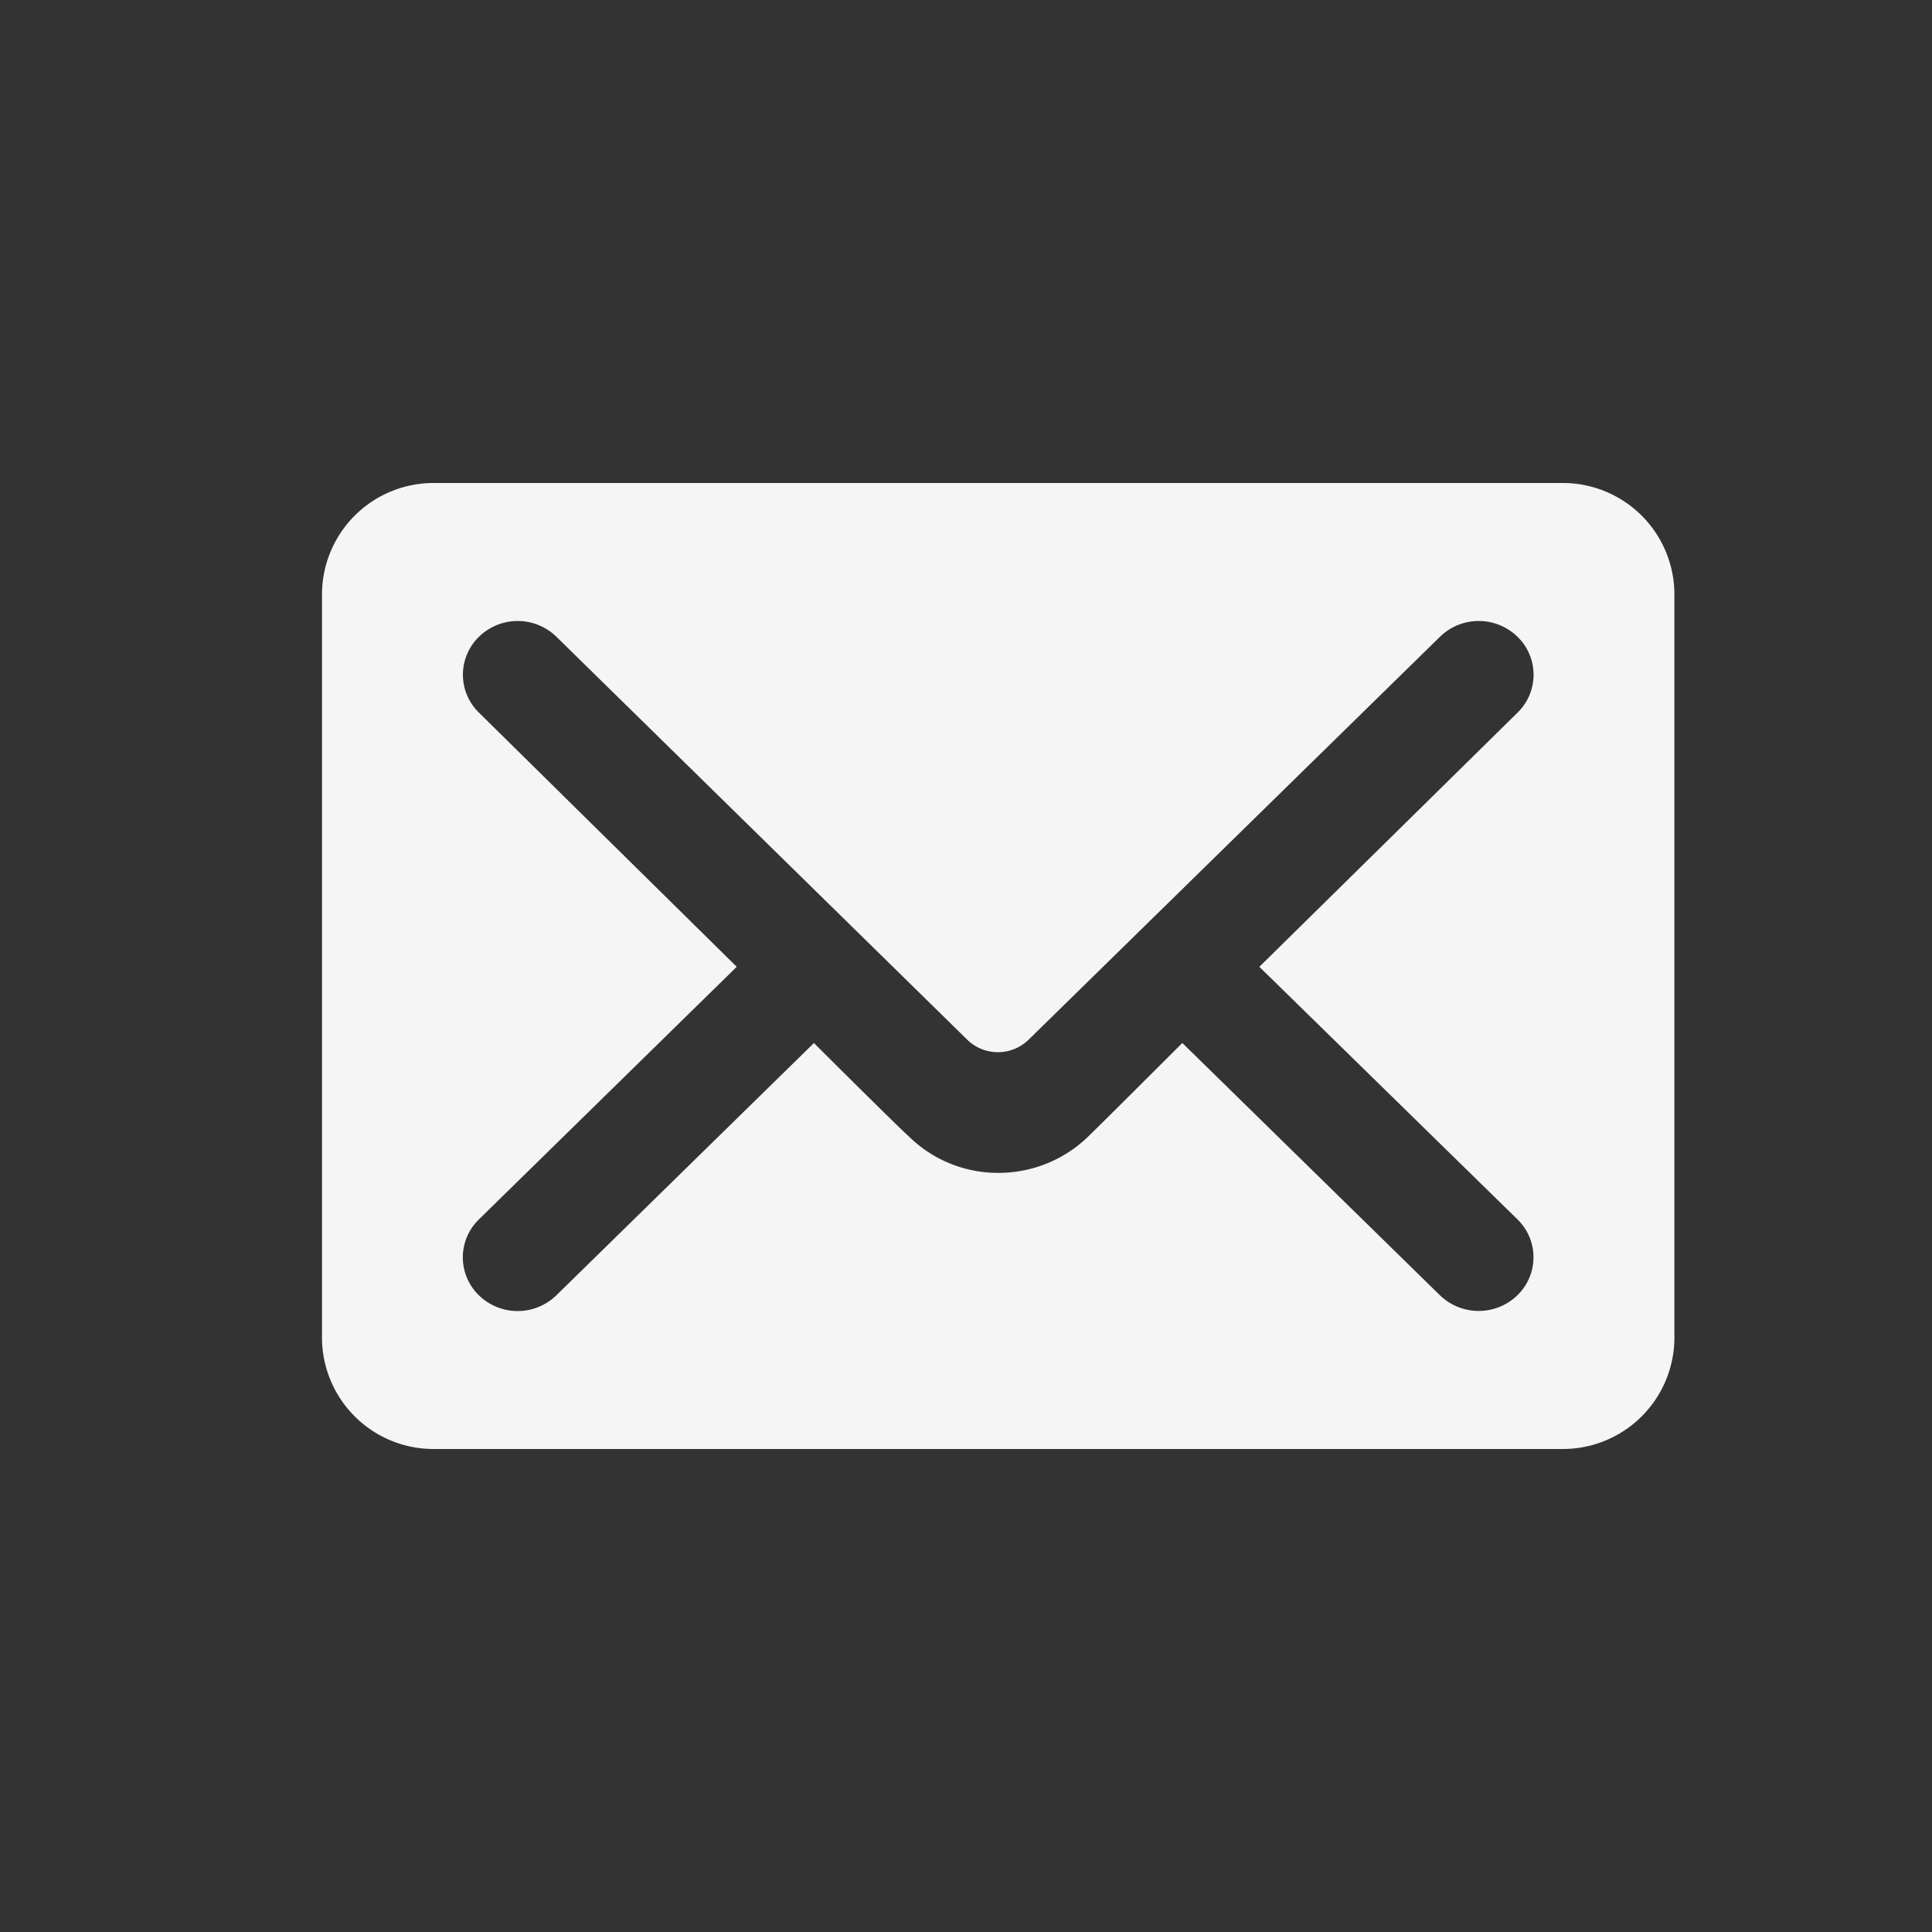 <svg xmlns="http://www.w3.org/2000/svg" width="24" height="24" viewBox="0 0 24 24"><rect x="0" y="0" width="24" height="24" fill="#333333" stroke="none"/><rect width="24" height="24" fill="none"/><path d="M0,10.629A1.386,1.386,0,0,0,1.4,12h14a1.386,1.386,0,0,0,1.4-1.371V1.371A1.386,1.386,0,0,0,15.4,0H1.4A1.386,1.386,0,0,0,0,1.371ZM5.152,6.01,1.95,2.853a.657.657,0,0,1,0-.943.689.689,0,0,1,.962,0L8.022,6.922a.546.546,0,0,0,.749,0L13.888,1.91a.69.69,0,0,1,.963,0,.657.657,0,0,1,0,.943L11.644,6.01,14.85,9.147a.657.657,0,0,1,0,.943.692.692,0,0,1-.963,0l-3.2-3.134s-1,1-1.183,1.176a1.6,1.6,0,0,1-1.1.438,1.579,1.579,0,0,1-1.11-.449C7.1,7.944,6.111,6.957,6.111,6.957l-3.2,3.134a.69.69,0,0,1-.962,0,.657.657,0,0,1,0-.943Z" transform="translate(4 6)" fill="#f5f5f5" fill-rule="evenodd"/></svg>
